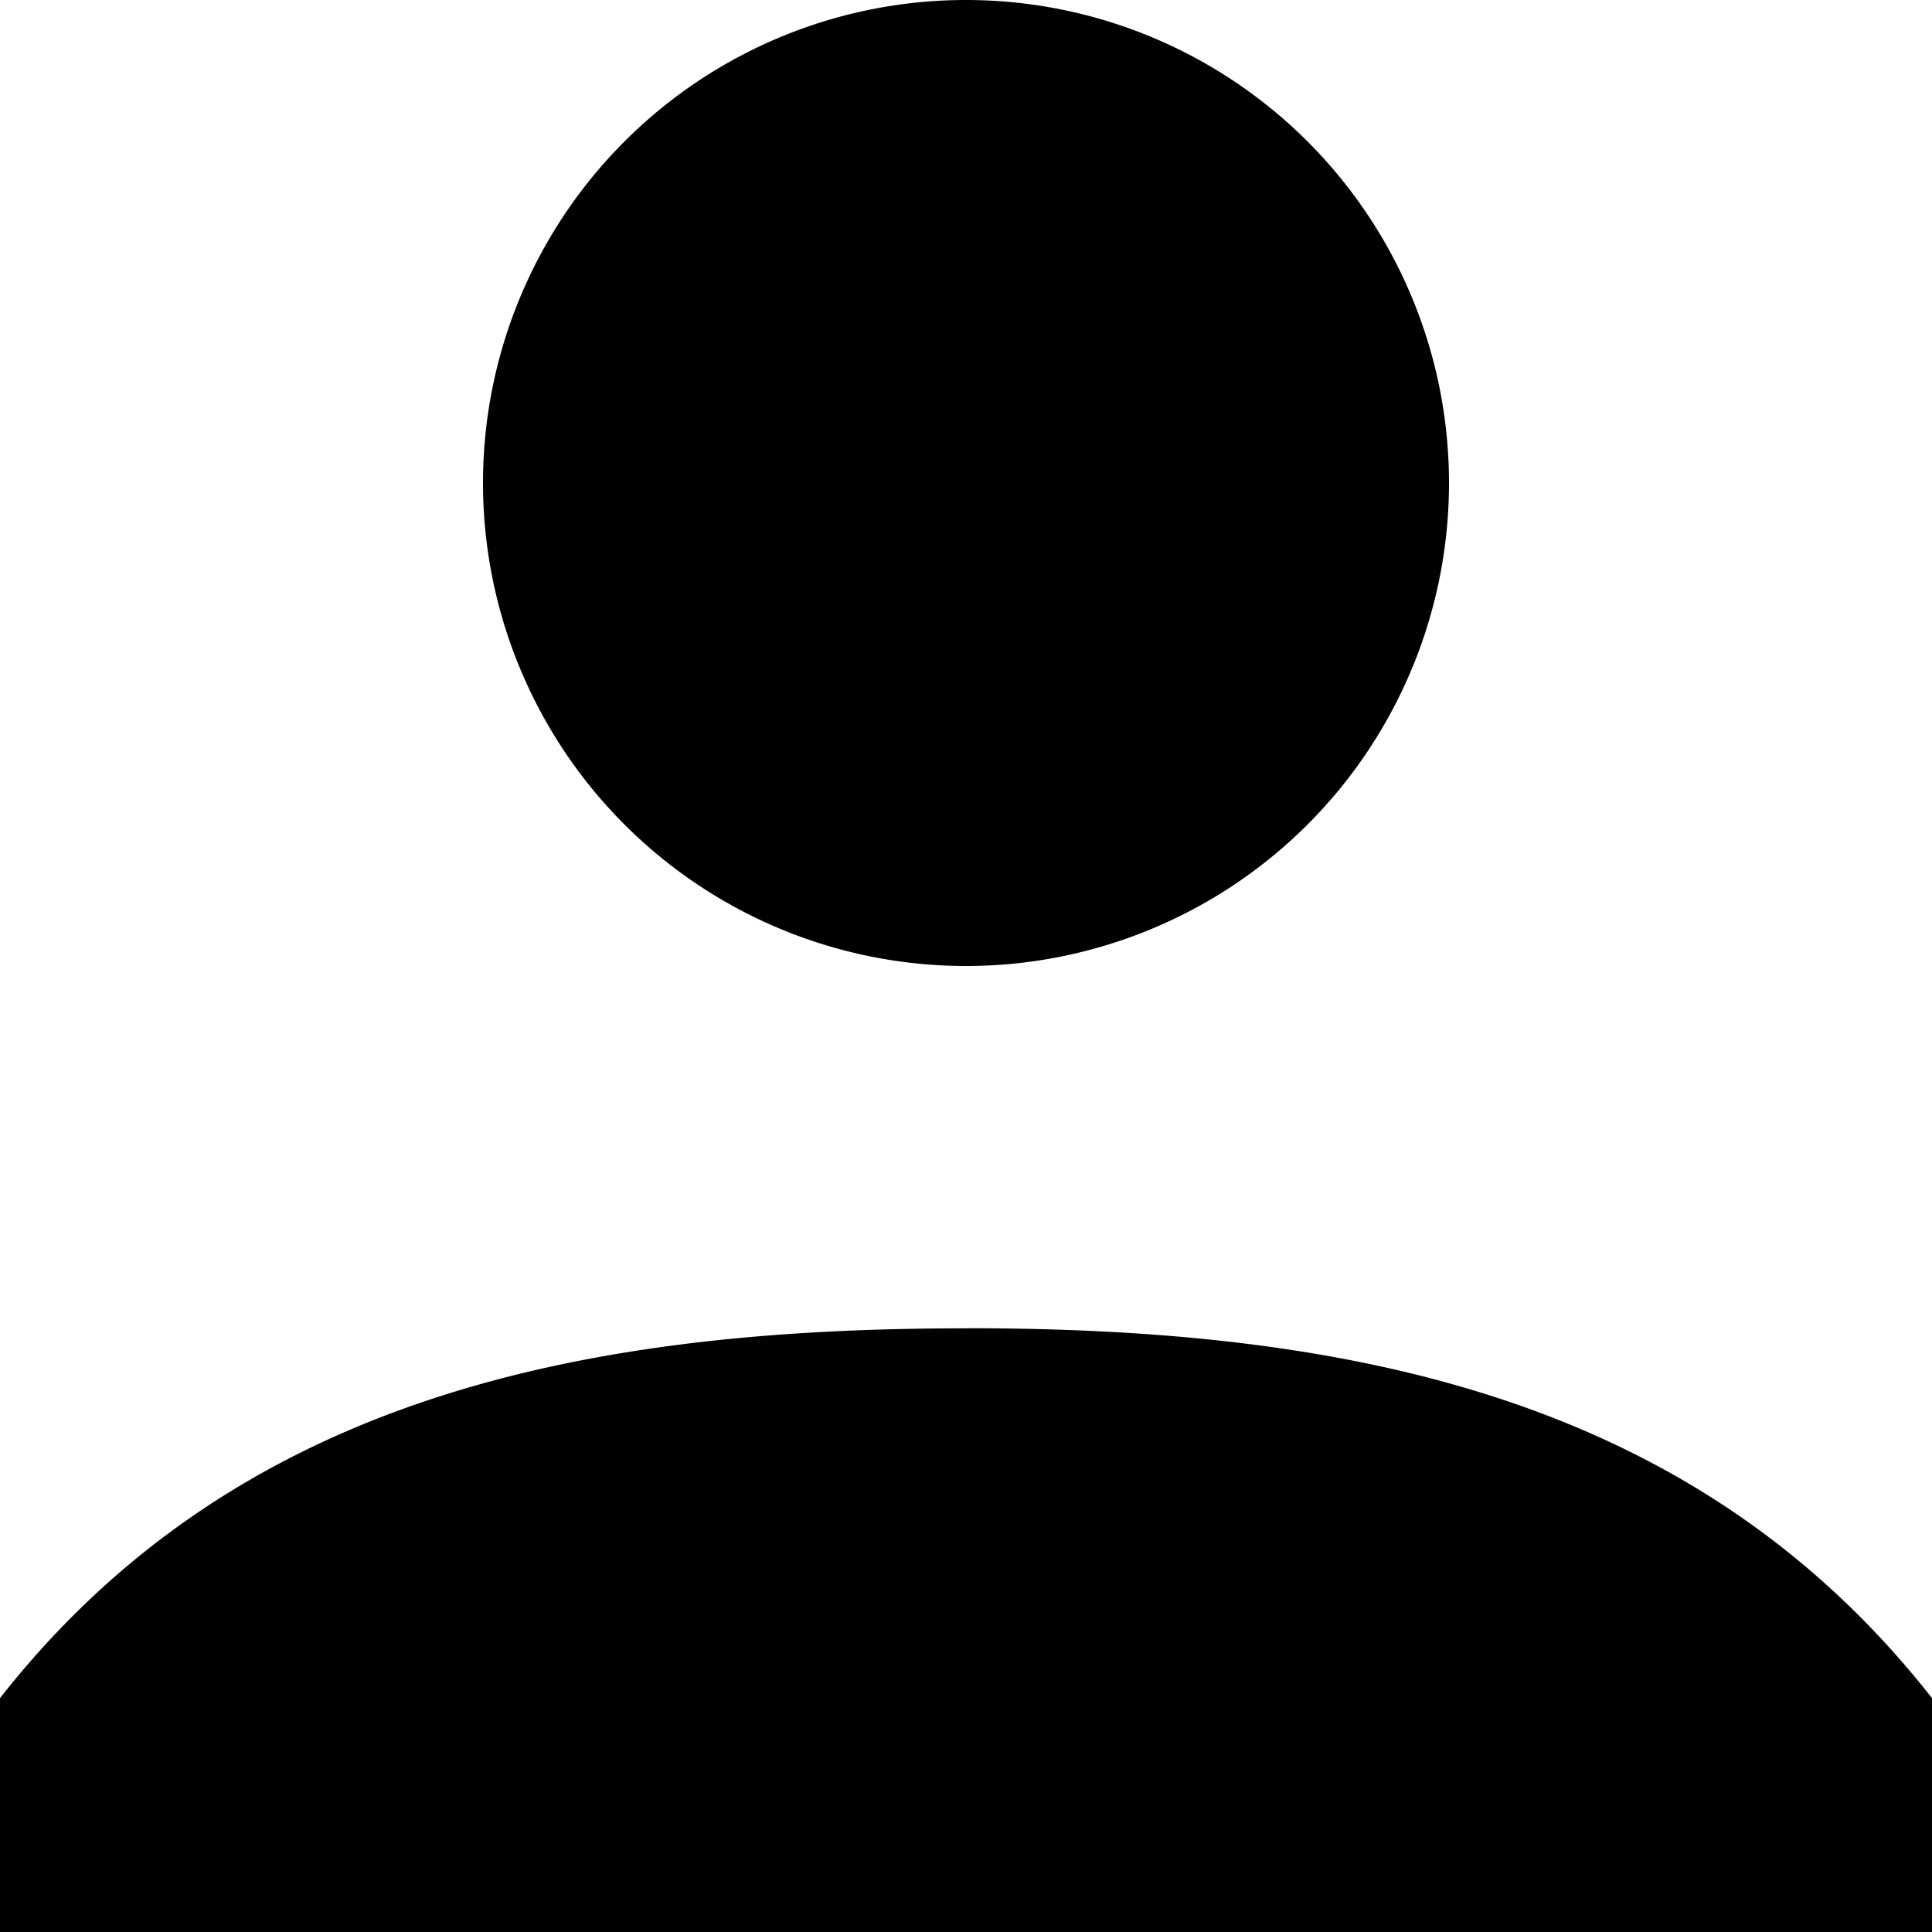<svg xmlns="http://www.w3.org/2000/svg" width="17.836" height="17.836" viewBox="0 0 17.836 17.836">
  <path id="user" d="M14.918,14.918a4.459,4.459,0,1,1,4.459-4.459A4.459,4.459,0,0,1,14.918,14.918Zm0,3.344c3.552,0,6.738.636,8.918,3.415v2.159H6V21.677C8.18,18.9,11.367,18.263,14.918,18.263Z" transform="translate(-6 -6)"/>
</svg>

